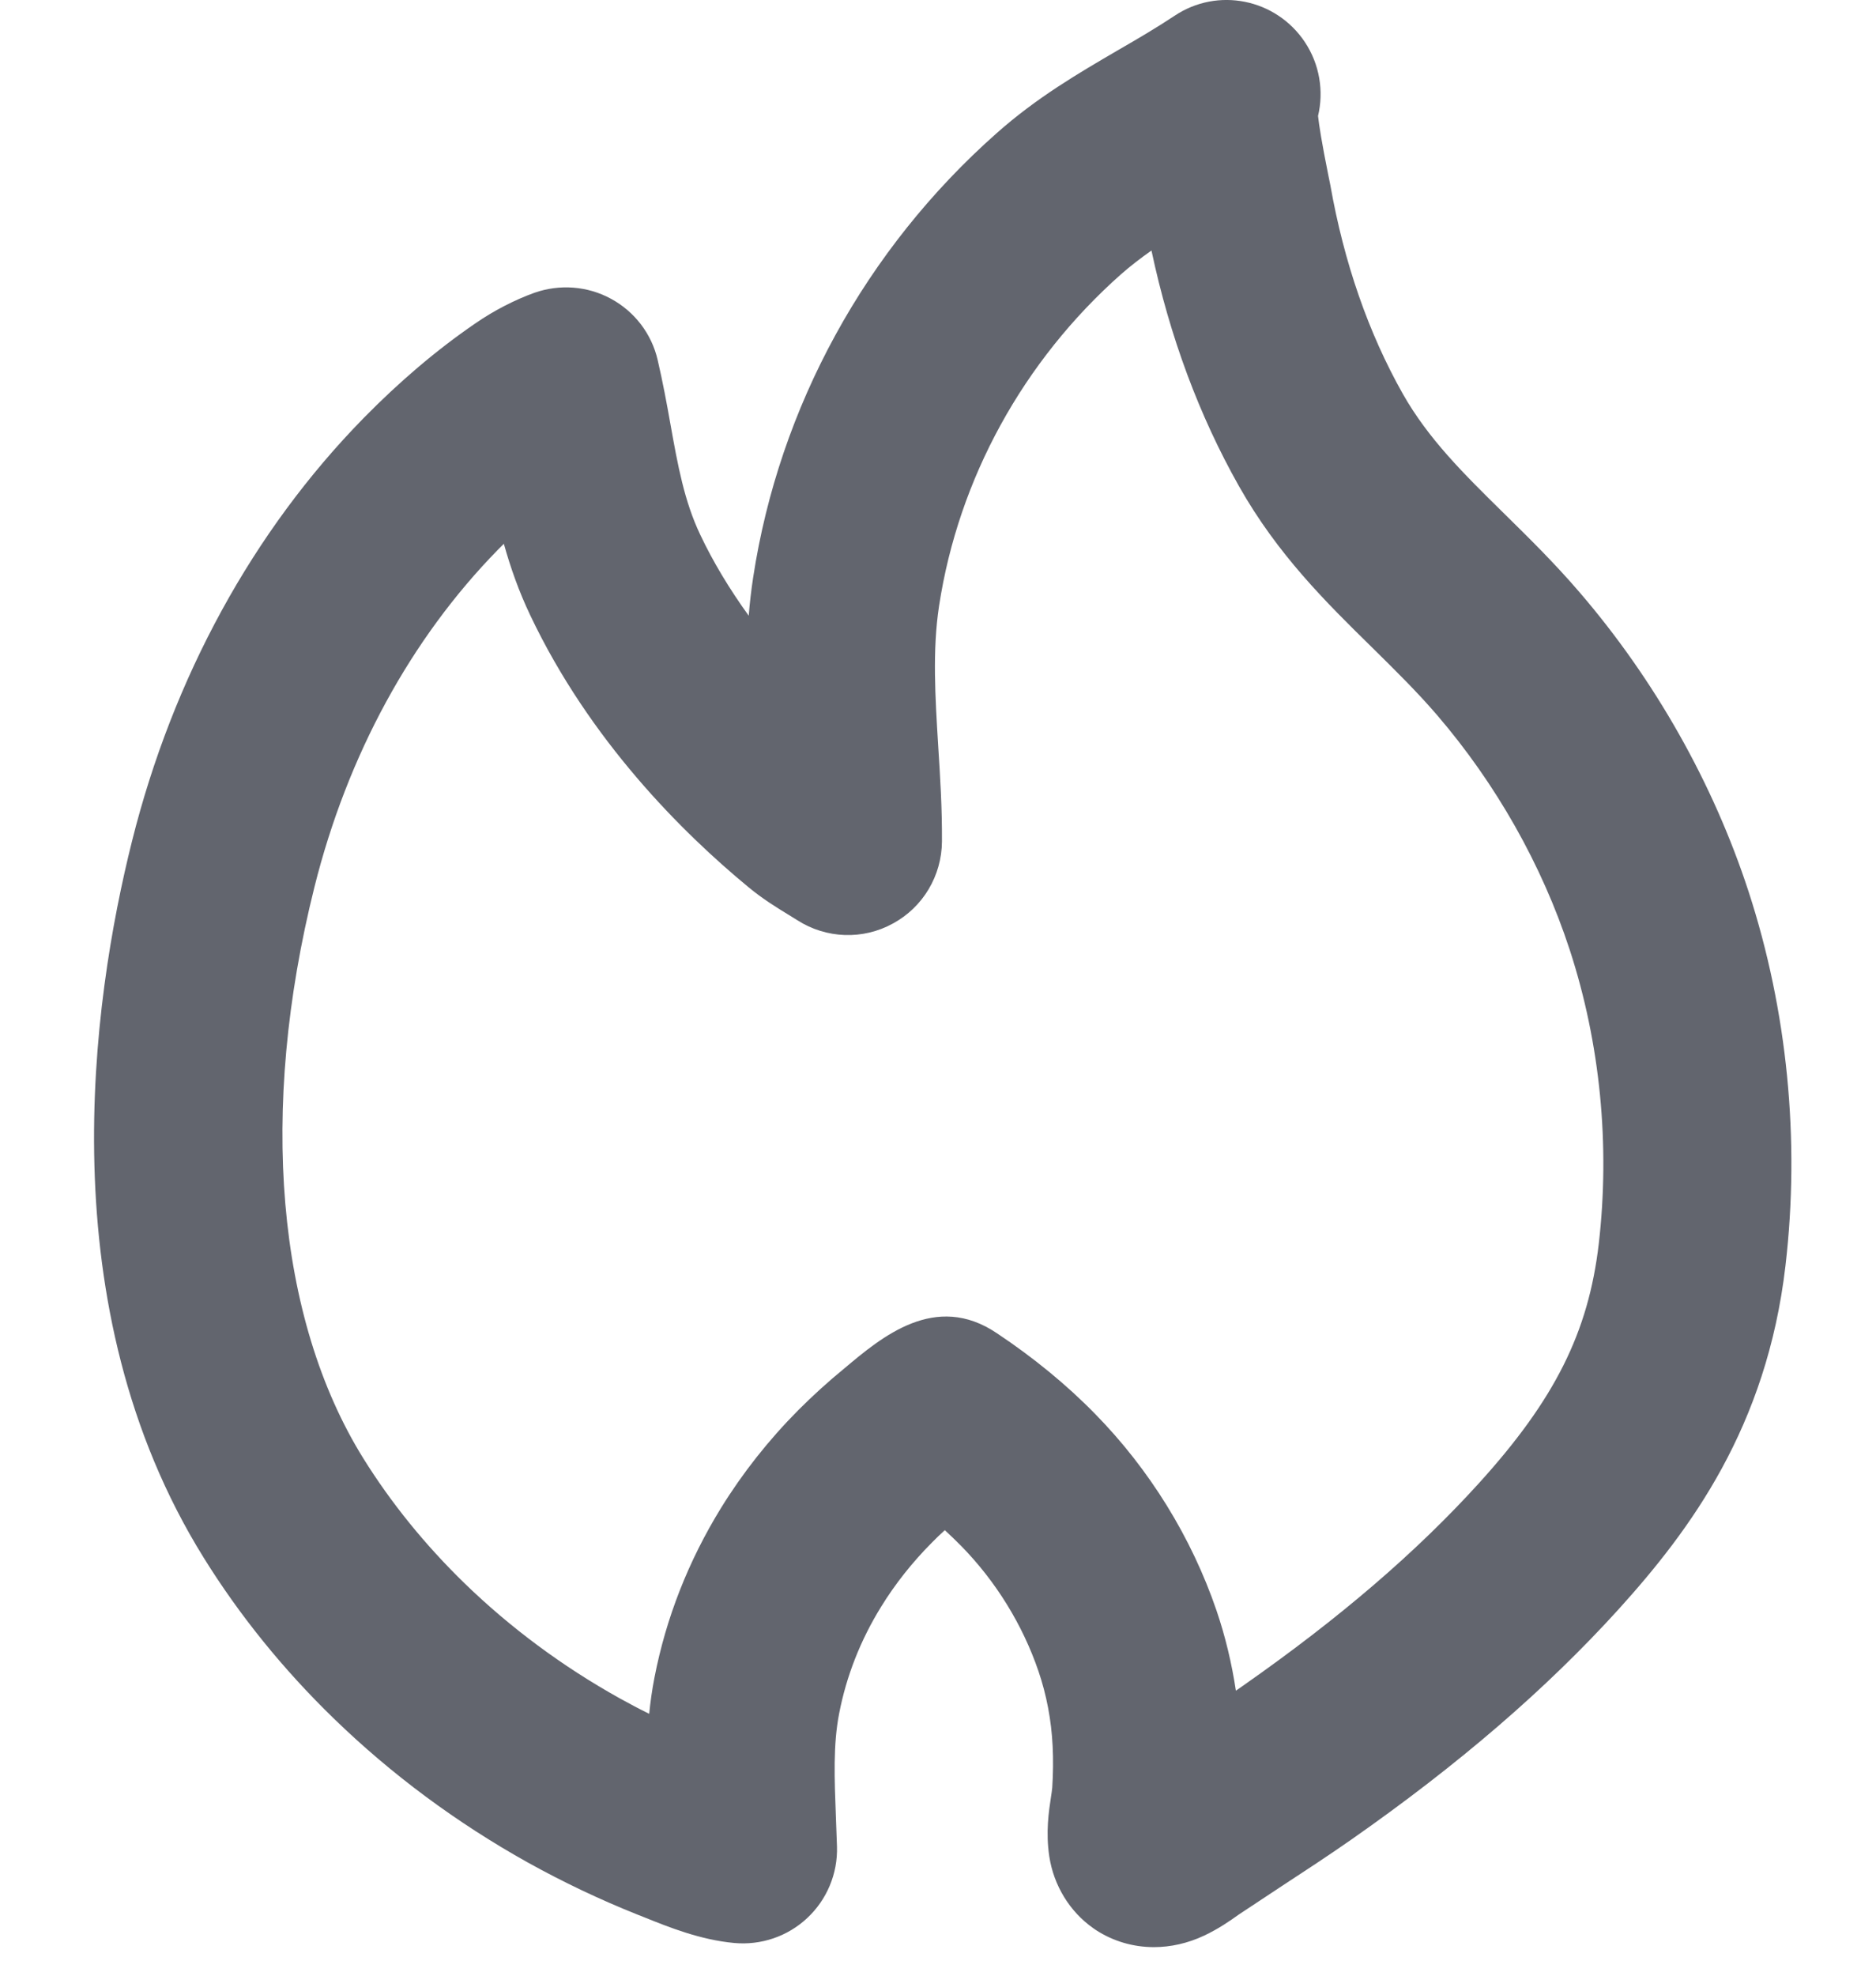 <?xml version="1.0" encoding="UTF-8"?>
<svg width="19px" height="20px" viewBox="0 0 19 20" version="1.1" xmlns="http://www.w3.org/2000/svg" xmlns:xlink="http://www.w3.org/1999/xlink">
    <title>hot thick</title>
    <g id="Icons" stroke="none" stroke-width="1" fill="none" fill-rule="evenodd">
        <g id="Icons-[All-Platforms]" transform="translate(-918, -478)" fill="#62656E">
            <g id="Icons_basic_hot" transform="translate(916, 476)">
                <path d="M7.103,7.505 C7.083,7.525 7.062,7.546 7.042,7.566 C6.161,8.466 5.519,9.645 5.185,10.978 C4.619,13.238 4.799,15.346 5.679,16.762 C5.961,17.215 6.306,17.64 6.705,18.028 C7.17,18.479 7.698,18.87 8.274,19.191 C8.373,19.246 8.473,19.299 8.575,19.349 C8.587,19.229 8.604,19.107 8.628,18.984 C8.745,18.38 8.972,17.802 9.302,17.266 C9.52,16.913 9.783,16.579 10.086,16.274 C10.232,16.128 10.388,15.986 10.552,15.852 C10.93,15.534 11.473,15.076 12.096,15.496 C12.467,15.743 12.804,16.019 13.093,16.315 C13.643,16.876 14.068,17.564 14.321,18.304 C14.41,18.566 14.475,18.837 14.517,19.115 C14.542,19.097 14.568,19.08 14.593,19.062 C15.565,18.382 16.346,17.712 16.98,17.013 C17.747,16.167 18.087,15.488 18.192,14.593 C18.308,13.591 18.207,12.561 17.898,11.615 C17.617,10.756 17.152,9.934 16.553,9.237 C16.35,9.001 16.131,8.786 15.899,8.557 C15.427,8.094 14.94,7.614 14.549,6.923 C14.145,6.208 13.847,5.407 13.662,4.536 C13.554,4.612 13.451,4.691 13.354,4.776 C12.362,5.655 11.708,6.846 11.511,8.132 C11.442,8.586 11.472,9.055 11.502,9.551 C11.522,9.861 11.542,10.181 11.54,10.518 C11.538,10.865 11.348,11.184 11.043,11.349 C10.74,11.516 10.369,11.503 10.076,11.316 L9.989,11.262 C9.871,11.19 9.724,11.1 9.583,10.983 C8.907,10.426 7.972,9.494 7.372,8.232 C7.254,7.985 7.169,7.741 7.103,7.505 L7.103,7.505 Z M13.687,21.711 C13.478,21.711 13.274,21.652 13.098,21.537 C13.089,21.531 13.081,21.526 13.072,21.519 C12.834,21.352 12.672,21.087 12.627,20.792 C12.59,20.546 12.622,20.338 12.645,20.186 C12.649,20.156 12.655,20.125 12.657,20.097 C12.666,19.955 12.668,19.815 12.661,19.676 C12.648,19.412 12.599,19.157 12.518,18.919 C12.357,18.447 12.086,18.008 11.734,17.649 C11.681,17.596 11.626,17.542 11.569,17.49 C11.524,17.531 11.48,17.573 11.438,17.616 C11.238,17.817 11.065,18.036 10.924,18.265 C10.714,18.605 10.572,18.968 10.499,19.345 C10.437,19.662 10.451,20.003 10.466,20.397 L10.477,20.694 C10.485,20.967 10.375,21.23 10.176,21.416 C9.977,21.603 9.707,21.694 9.436,21.669 C9.092,21.637 8.776,21.51 8.523,21.408 L8.452,21.38 C8.074,21.229 7.702,21.052 7.347,20.855 C6.626,20.453 5.963,19.962 5.379,19.395 C4.869,18.9 4.425,18.352 4.062,17.767 C2.486,15.233 2.931,12.136 3.337,10.515 C3.753,8.854 4.564,7.374 5.682,6.233 C6.045,5.863 6.424,5.541 6.811,5.276 C6.998,5.146 7.212,5.036 7.412,4.964 C7.668,4.874 7.951,4.895 8.189,5.025 C8.428,5.155 8.6,5.38 8.661,5.645 C8.712,5.864 8.752,6.079 8.79,6.293 C8.865,6.713 8.931,7.075 9.092,7.413 C9.222,7.688 9.388,7.963 9.583,8.233 C9.593,8.106 9.608,7.976 9.628,7.845 C9.892,6.118 10.767,4.523 12.092,3.35 C12.502,2.986 12.922,2.742 13.328,2.505 C13.517,2.396 13.707,2.285 13.894,2.161 L13.894,2.161 C14.332,1.867 14.922,1.987 15.215,2.425 C15.367,2.654 15.408,2.925 15.349,3.174 C15.359,3.265 15.386,3.441 15.453,3.773 L15.473,3.871 C15.612,4.659 15.859,5.369 16.207,5.986 C16.466,6.443 16.822,6.794 17.235,7.2 C17.484,7.445 17.742,7.698 17.997,7.995 C18.759,8.881 19.351,9.928 19.709,11.024 C20.102,12.229 20.232,13.54 20.083,14.814 C19.893,16.445 19.121,17.487 18.391,18.293 C17.66,19.098 16.775,19.861 15.685,20.623 C15.453,20.785 15.216,20.94 14.979,21.095 L14.545,21.382 C14.46,21.443 14.343,21.525 14.194,21.595 C14.03,21.672 13.857,21.711 13.687,21.711 L13.687,21.711 Z"></path>
            </g>
        </g>
    </g>
</svg>